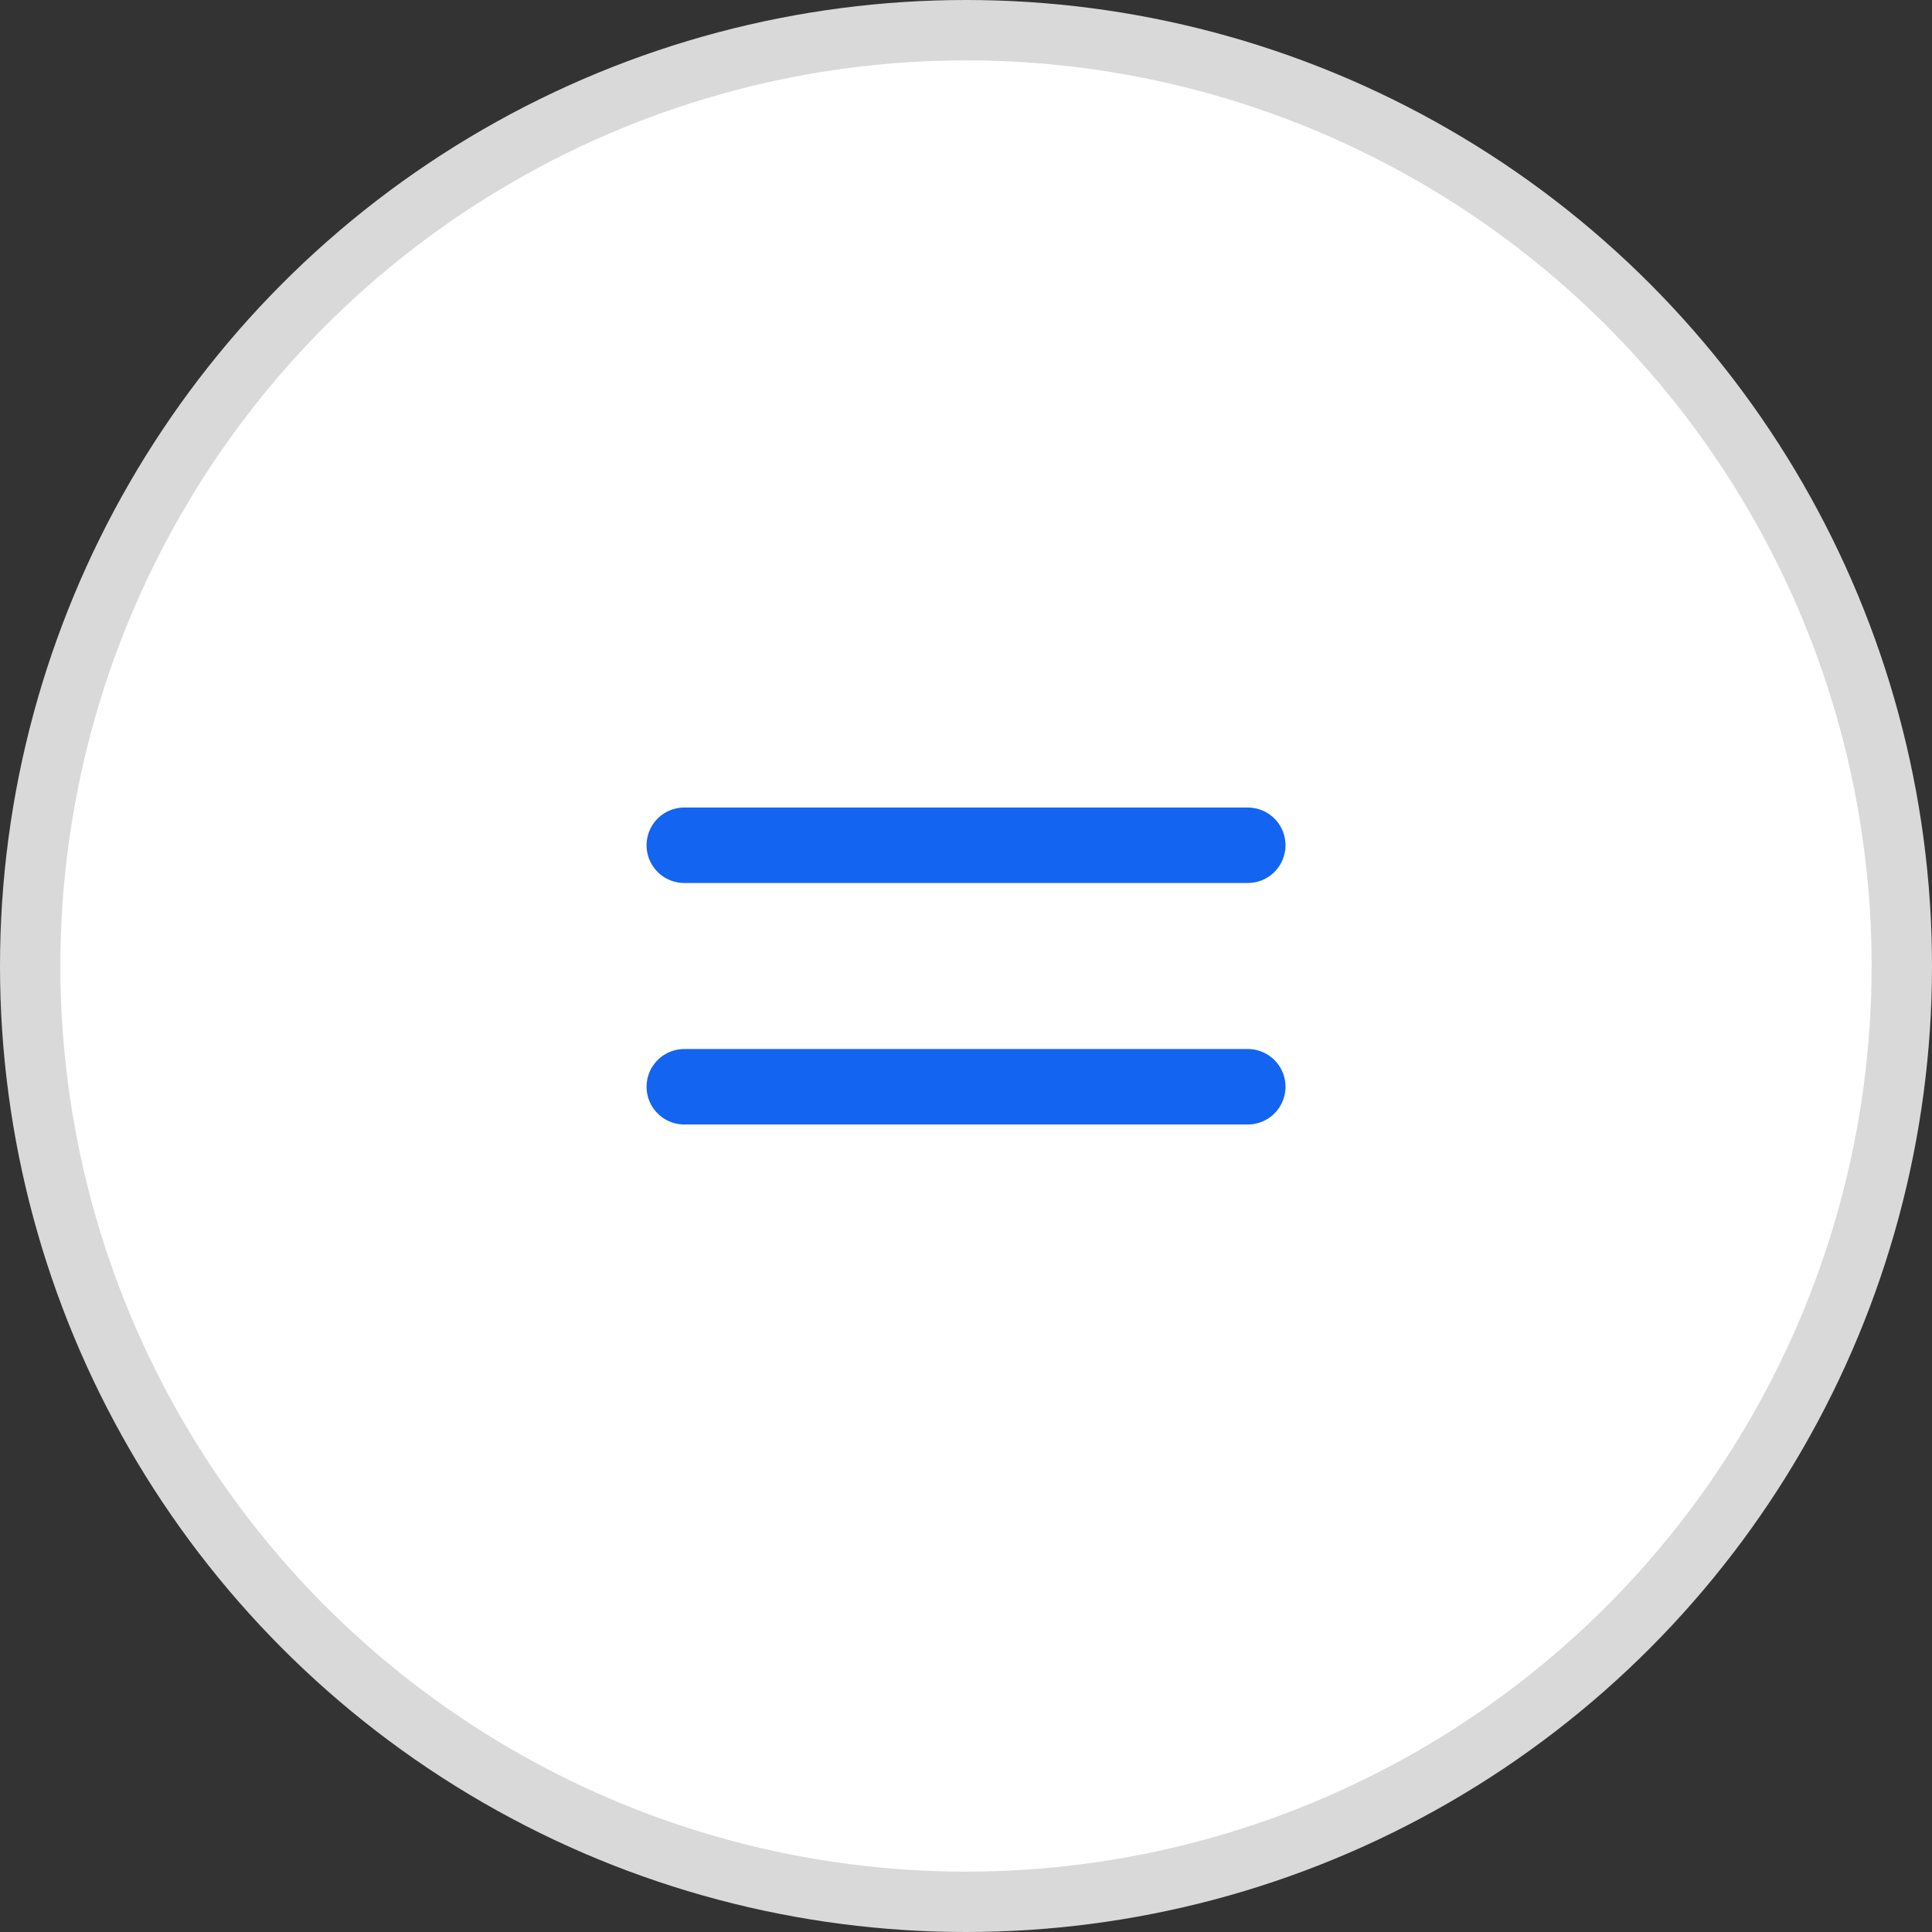 <svg width="32" height="32" viewBox="0 0 32 32" fill="none" xmlns="http://www.w3.org/2000/svg">
<rect x="0" y="0" width="32" height="32" fill="#333333" stroke="none"/>
<circle cx="16" cy="16" r="15.5" fill="white" stroke="#D9D9D9"/>
<path d="M11.334 14H20.667" stroke="#1364F1" stroke-width="1.25" stroke-linecap="round" stroke-linejoin="round"/>
<path d="M11.334 18H20.667" stroke="#1364F1" stroke-width="1.25" stroke-linecap="round" stroke-linejoin="round"/>
</svg>
